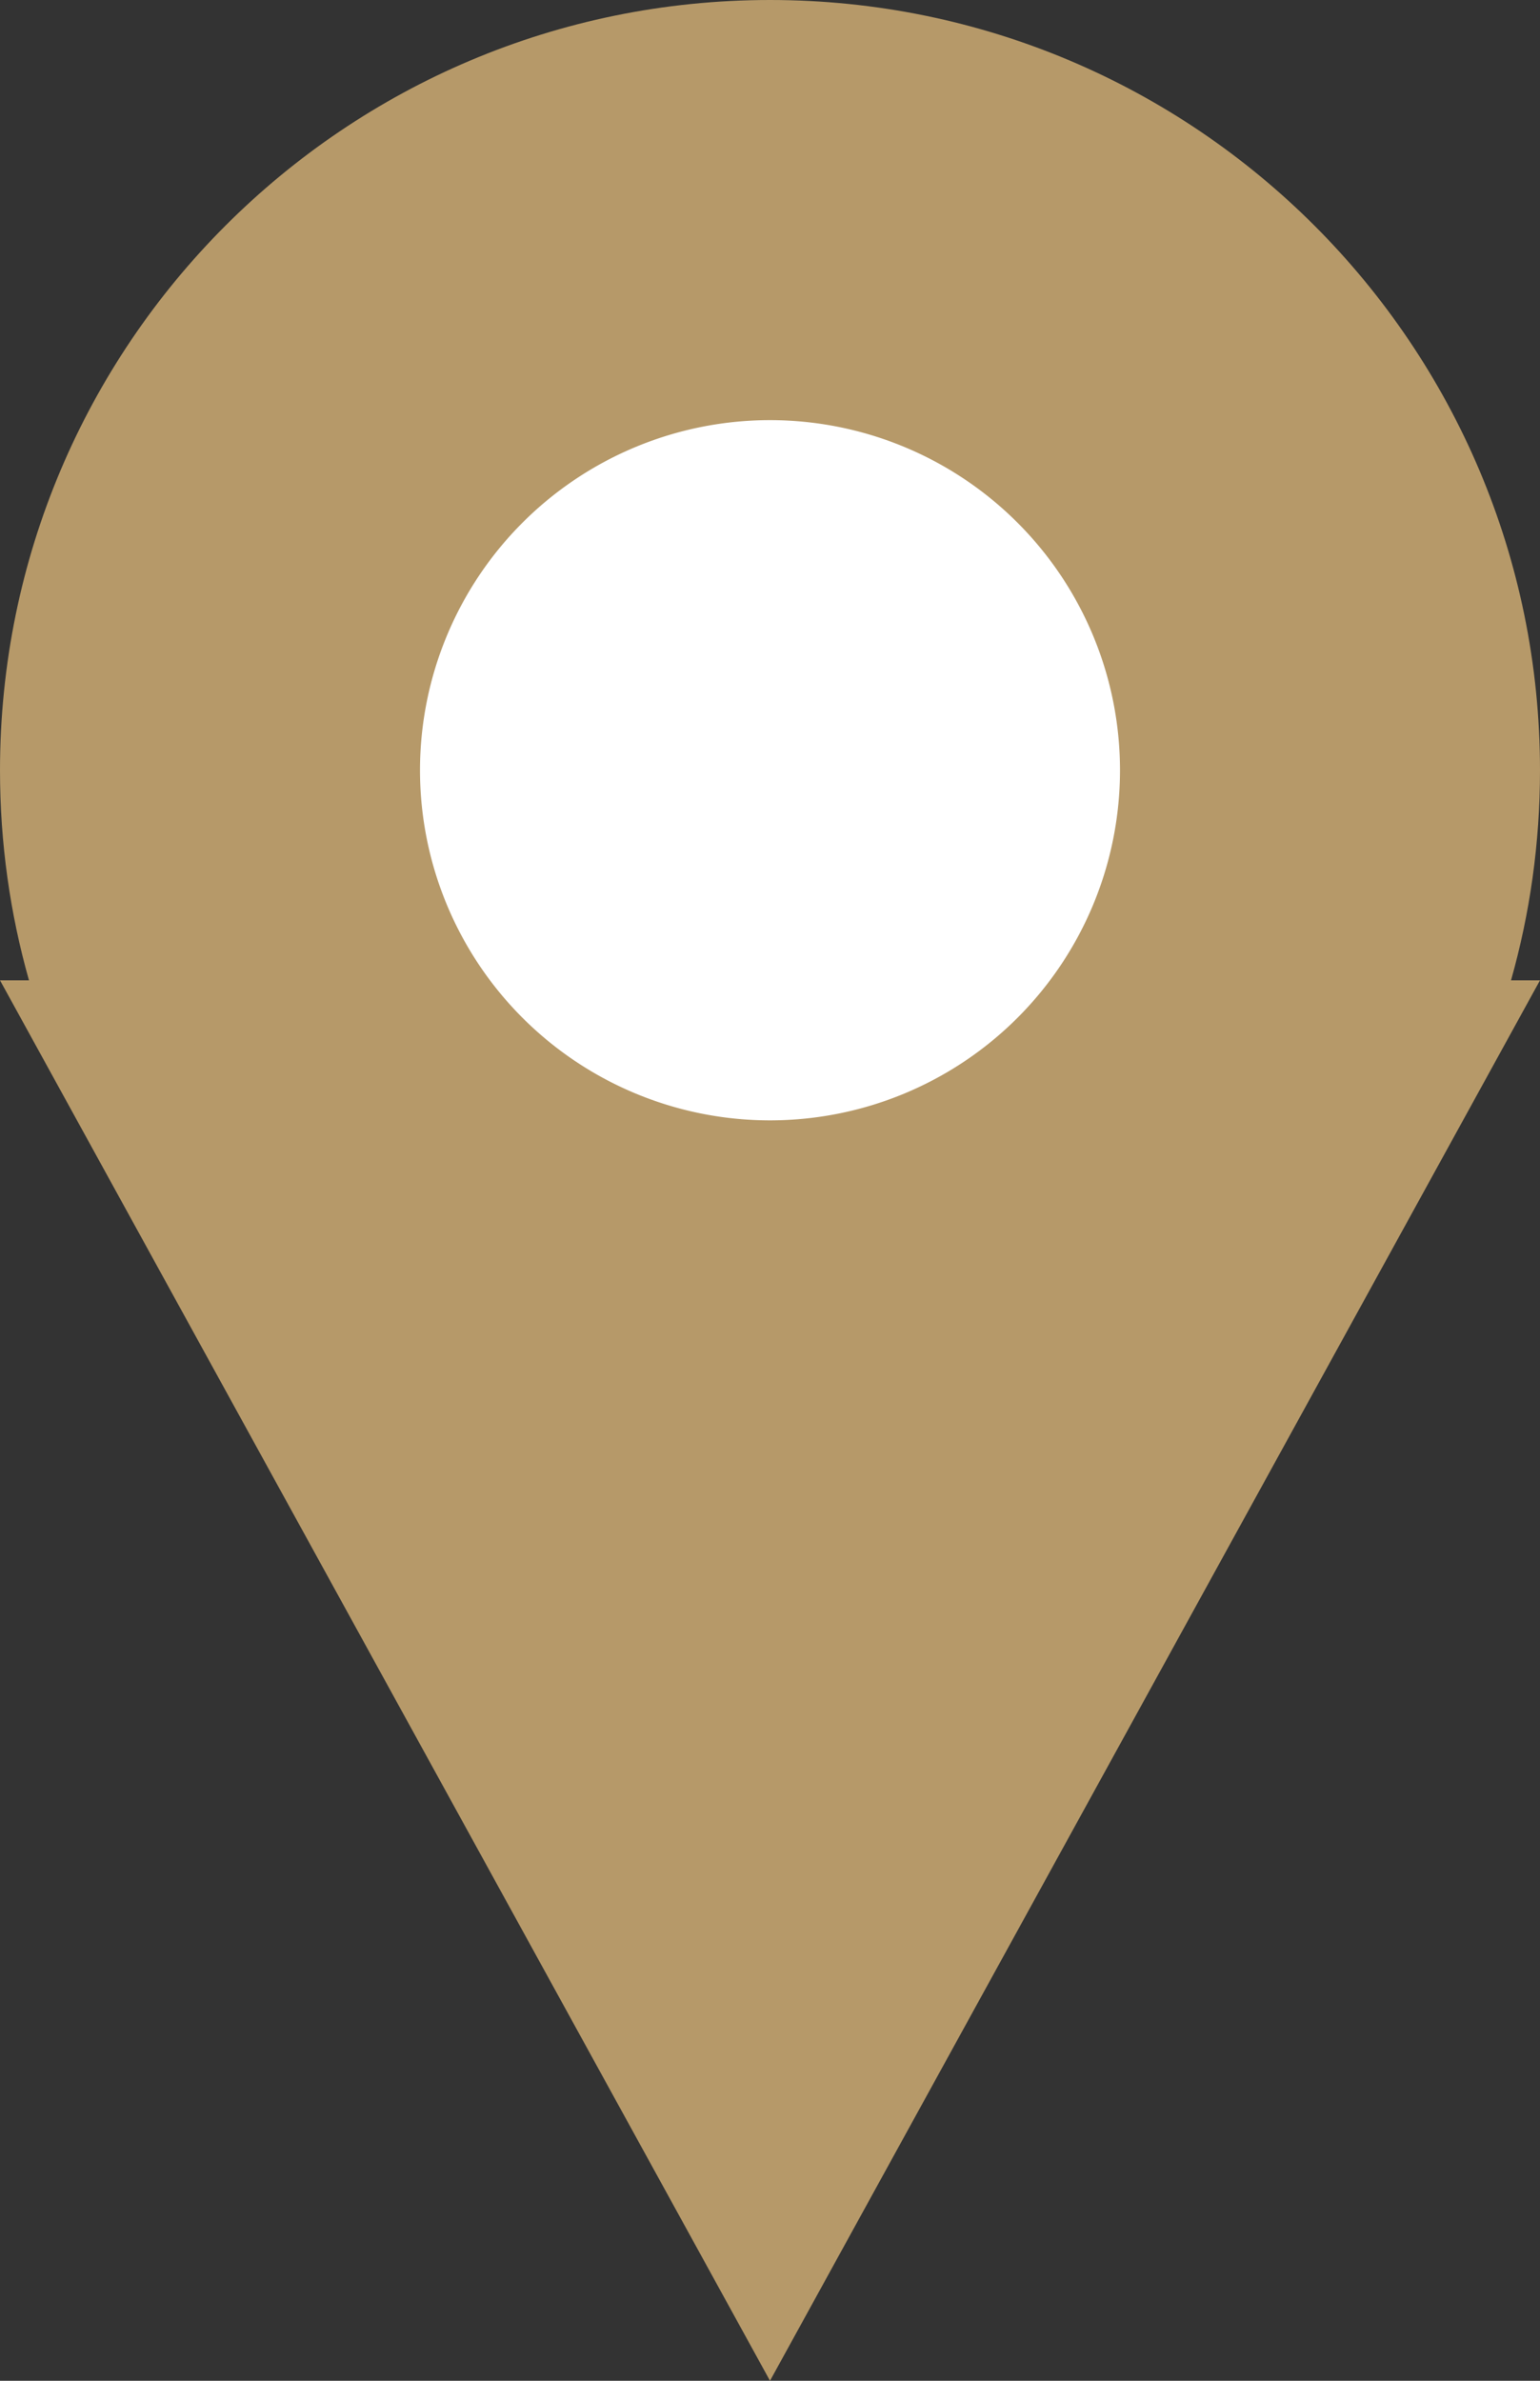 <svg xmlns="http://www.w3.org/2000/svg" width="11" height="17" viewBox="0 0 11 17"><rect x="0" y="0" width="11" height="17" fill="#333333" stroke="none"/><defs><style>.a,.d{fill:#b69969;}.b{fill:#fff;}.c,.d{stroke:none;}</style></defs><g transform="translate(-164 -3206)"><g class="a" transform="translate(164 3204)"><path class="c" d="M 5.5 17.962 L 0.846 9.5 L 0.868 9.5 L 0.688 8.864 C 0.563 8.423 0.5 7.964 0.5 7.501 C 0.5 4.743 2.743 2.5 5.5 2.5 C 8.257 2.5 10.5 4.743 10.5 7.501 C 10.5 7.964 10.437 8.423 10.312 8.864 L 10.132 9.5 L 10.154 9.5 L 5.5 17.962 Z"/><path class="d" d="M 5.5 3 C 3.019 3 1 5.019 1 7.501 C 1 7.918 1.057 8.331 1.169 8.728 L 1.358 9.393 L 5.5 16.925 L 9.642 9.393 L 9.831 8.728 C 9.943 8.331 10 7.918 10 7.501 C 10 5.019 7.981 3 5.5 3 M 5.5 2 C 8.537 2 11 4.462 11 7.501 C 11 8.02 10.928 8.523 10.793 9 L 11 9 L 5.5 19 L 0 9 L 0.207 9 C 0.072 8.523 0 8.02 0 7.501 C 0 4.462 2.462 2 5.5 2 Z"/></g><path class="b" d="M2.5,0A2.5,2.5,0,1,1,0,2.5,2.5,2.5,0,0,1,2.5,0Z" transform="translate(167 3209)"/></g></svg>